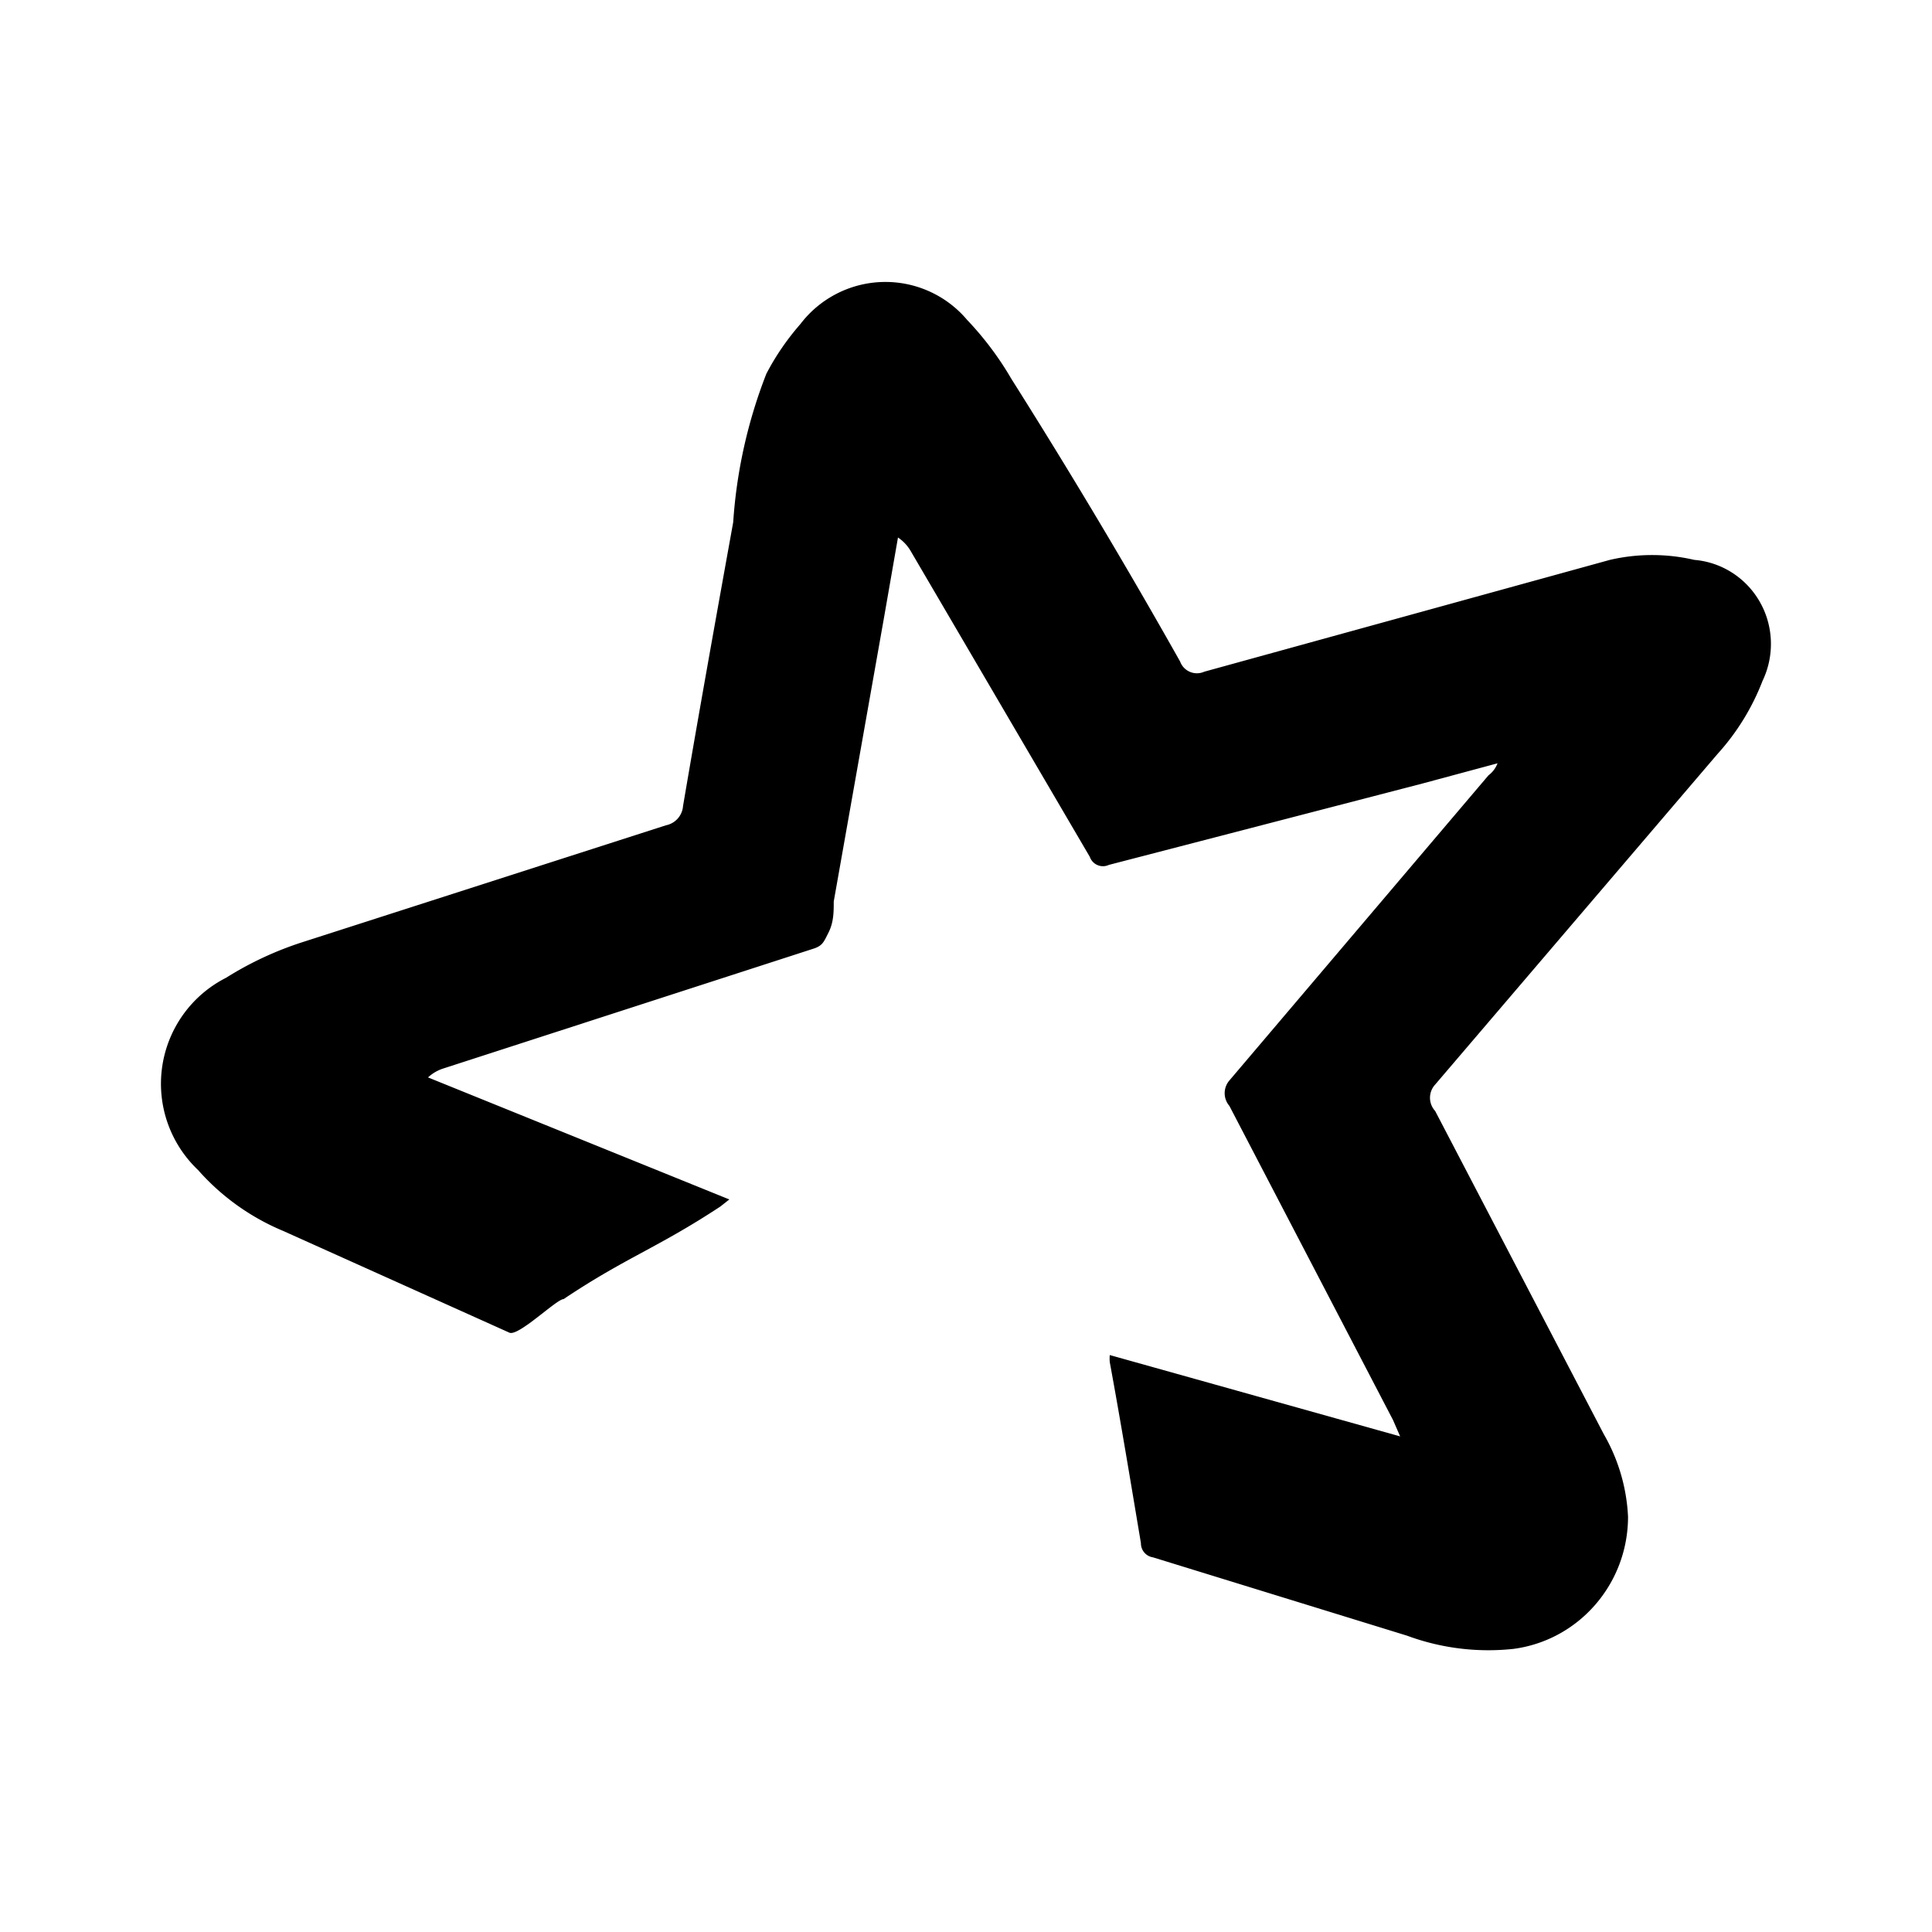 <!--
  ~  (c) 2018-2020 Cloudera, Inc. All rights reserved.
  ~
  ~    This code is provided to you pursuant to your written agreement with Cloudera, which may be the terms of the
  ~   Affero General Public License version 3 (AGPLv3), or pursuant to a written agreement with a third party authorized
  ~   to distribute this code.  If you do not have a written agreement with Cloudera or with an authorized and
  ~   properly licensed third party, you do not have any rights to this code.
  ~
  ~    If this code is provided to you under the terms of the AGPLv3:
  ~    (A) CLOUDERA PROVIDES THIS CODE TO YOU WITHOUT WARRANTIES OF ANY KIND;
  ~    (B) CLOUDERA DISCLAIMS ANY AND ALL EXPRESS AND IMPLIED WARRANTIES WITH RESPECT TO THIS CODE, INCLUDING BUT NOT
  ~        LIMITED TO IMPLIED WARRANTIES OF TITLE, NON-INFRINGEMENT, MERCHANTABILITY AND FITNESS FOR A PARTICULAR PURPOSE;
  ~    (C) CLOUDERA IS NOT LIABLE TO YOU, AND WILL NOT DEFEND, INDEMNIFY, OR HOLD YOU HARMLESS FOR ANY CLAIMS ARISING
  ~        FROM OR RELATED TO THE CODE; AND
  ~    (D) WITH RESPECT TO YOUR EXERCISE OF ANY RIGHTS GRANTED TO YOU FOR THE CODE, CLOUDERA IS NOT LIABLE FOR ANY
  ~        DIRECT, INDIRECT, INCIDENTAL, SPECIAL, EXEMPLARY, PUNITIVE OR CONSEQUENTIAL DAMAGES INCLUDING, BUT NOT LIMITED
  ~        TO, DAMAGES RELATED TO LOST REVENUE, LOST PROFITS, LOSS OF INCOME, LOSS OF BUSINESS ADVANTAGE OR
  ~        UNAVAILABILITY, OR LOSS OR CORRUPTION OF DATA.
  ~
  -->
<svg viewBox="0 0 24 24" xmlns="http://www.w3.org/2000/svg" width="1em" height="1em">
  <path d="M17.393 17.843l-.088-.202-2.033-3.903a.242.242 0 010-.316l3.218-3.79a.34.34 0 00.113-.15l-.936.252-3.892 1.01a.173.173 0 01-.237-.1l-2.22-3.79a.515.515 0 00-.163-.177l-.174.998-.624 3.524c0 .126 0 .253-.062.38-.063.125-.075.163-.175.201l-4.603 1.49a.51.51 0 00-.2.114L9.06 14.9l-.113.089c-.786.517-1.172.631-1.946 1.149-.087 0-.561.467-.673.417L3.52 15.292a2.895 2.895 0 01-1.06-.758 1.476 1.476 0 01.349-2.388c.296-.186.615-.335.948-.442l4.516-1.452a.264.264 0 00.212-.24c.2-1.175.411-2.35.623-3.524a6.191 6.191 0 01.412-1.845c.116-.223.259-.43.424-.619a1.328 1.328 0 012.07-.05c.211.222.396.468.55.733a81.103 81.103 0 012.096 3.511.222.222 0 00.3.126l5.039-1.389c.345-.08.703-.08 1.048 0 .34.028.646.224.816.525.17.3.181.667.032.978a2.91 2.91 0 01-.561.91l-3.506 4.105a.242.242 0 000 .328l2.096 4.017c.18.312.283.663.3 1.023 0 .832-.609 1.534-1.423 1.642a2.91 2.91 0 01-1.322-.164l-3.156-.973a.176.176 0 01-.15-.176c-.125-.746-.25-1.504-.387-2.249a.486.486 0 010-.088l3.606 1.01z" fill="currentColor" fill-rule="evenodd"/>
</svg>
